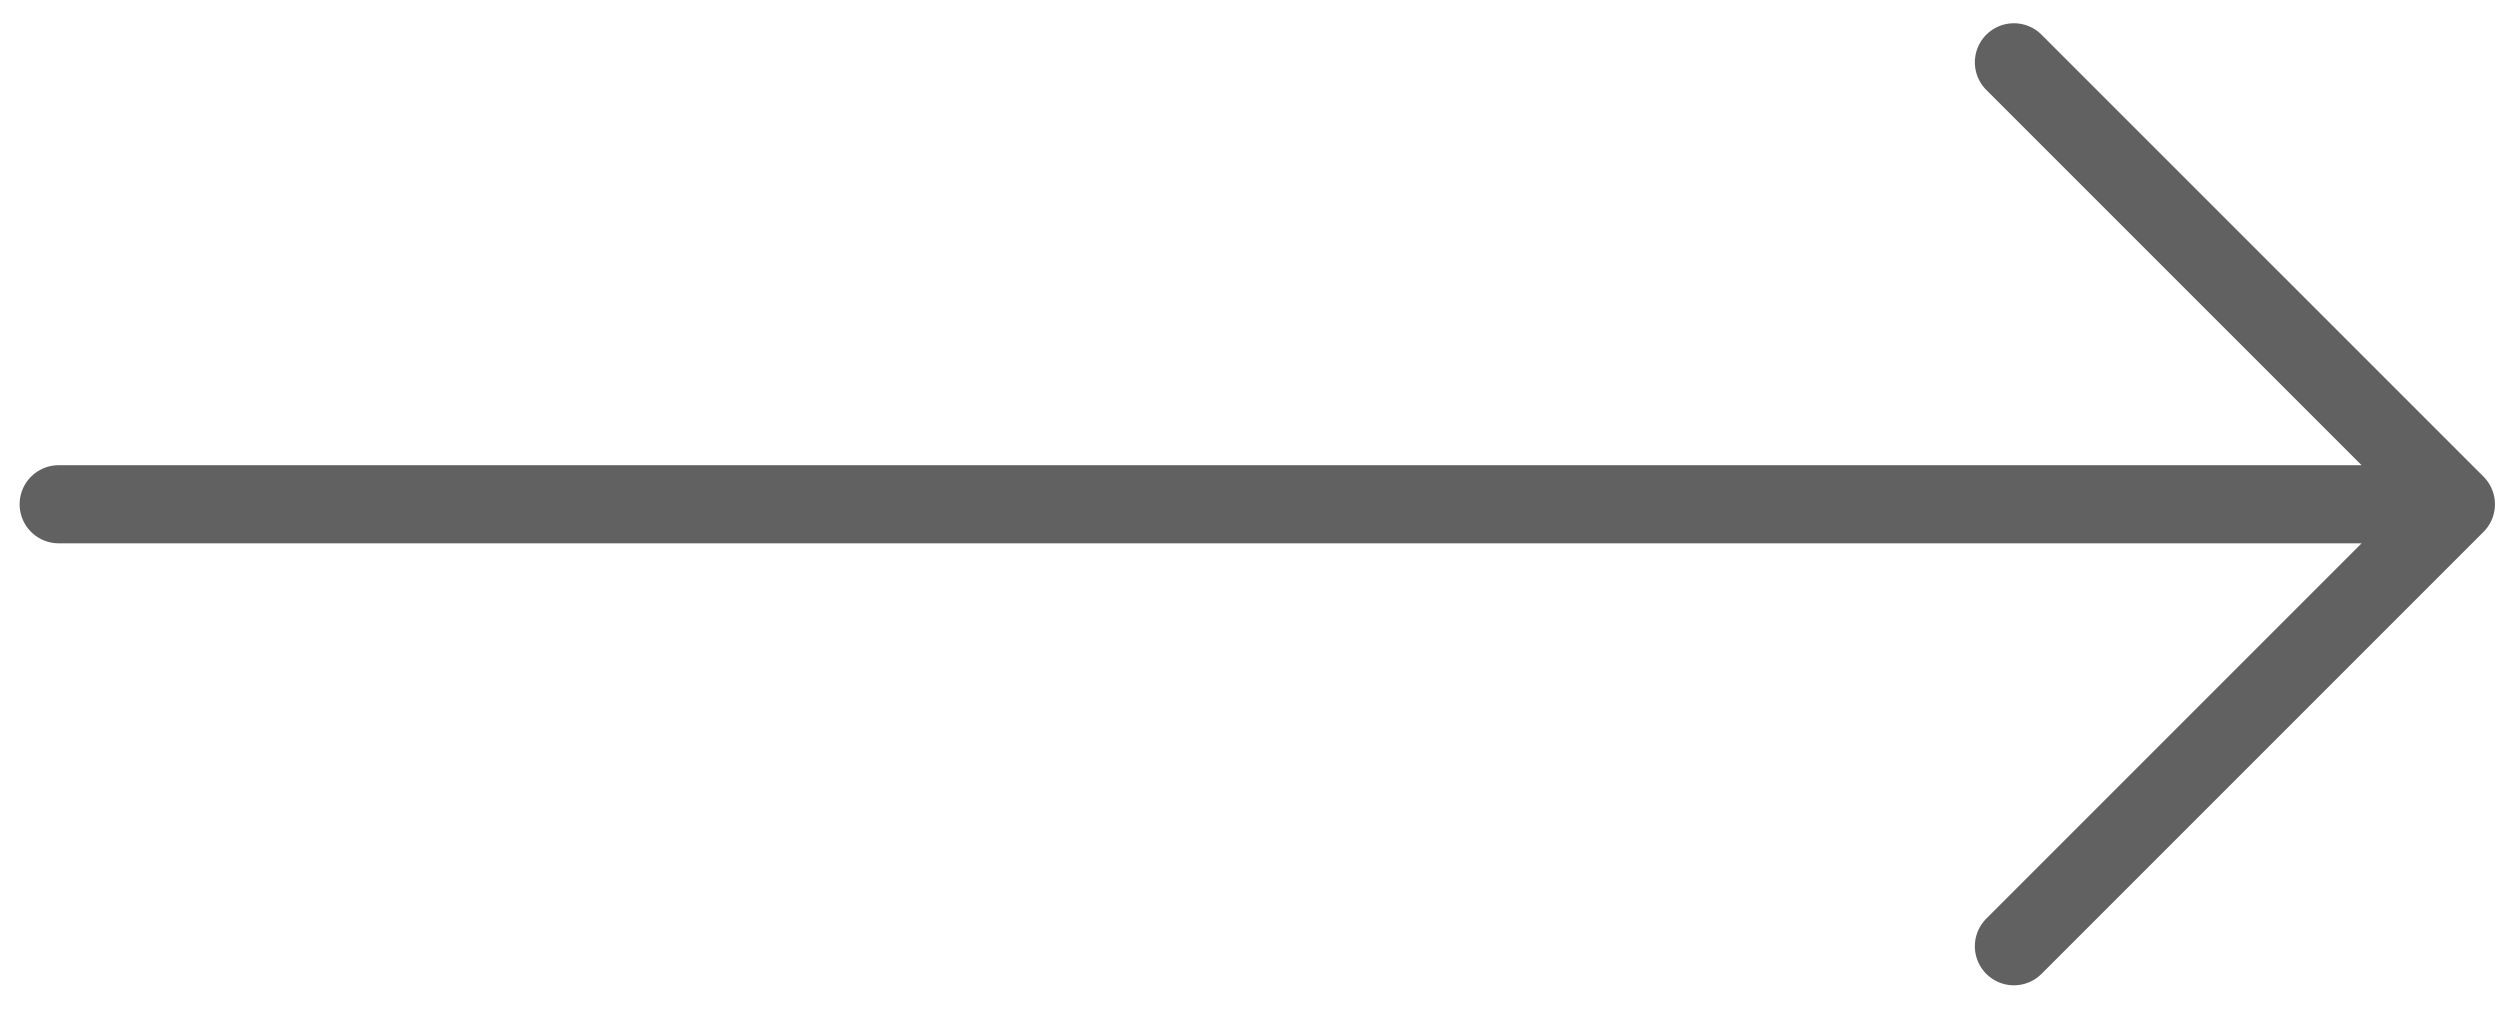 <svg width="64" height="26" viewBox="0 0 64 26" fill="none" xmlns="http://www.w3.org/2000/svg">
<path d="M1.502 12.909H62.871M62.871 12.909L51.556 1.595M62.871 12.909L51.556 24.224" stroke="#616161" stroke-width="2" stroke-linecap="round" stroke-linejoin="round"/>
</svg>
